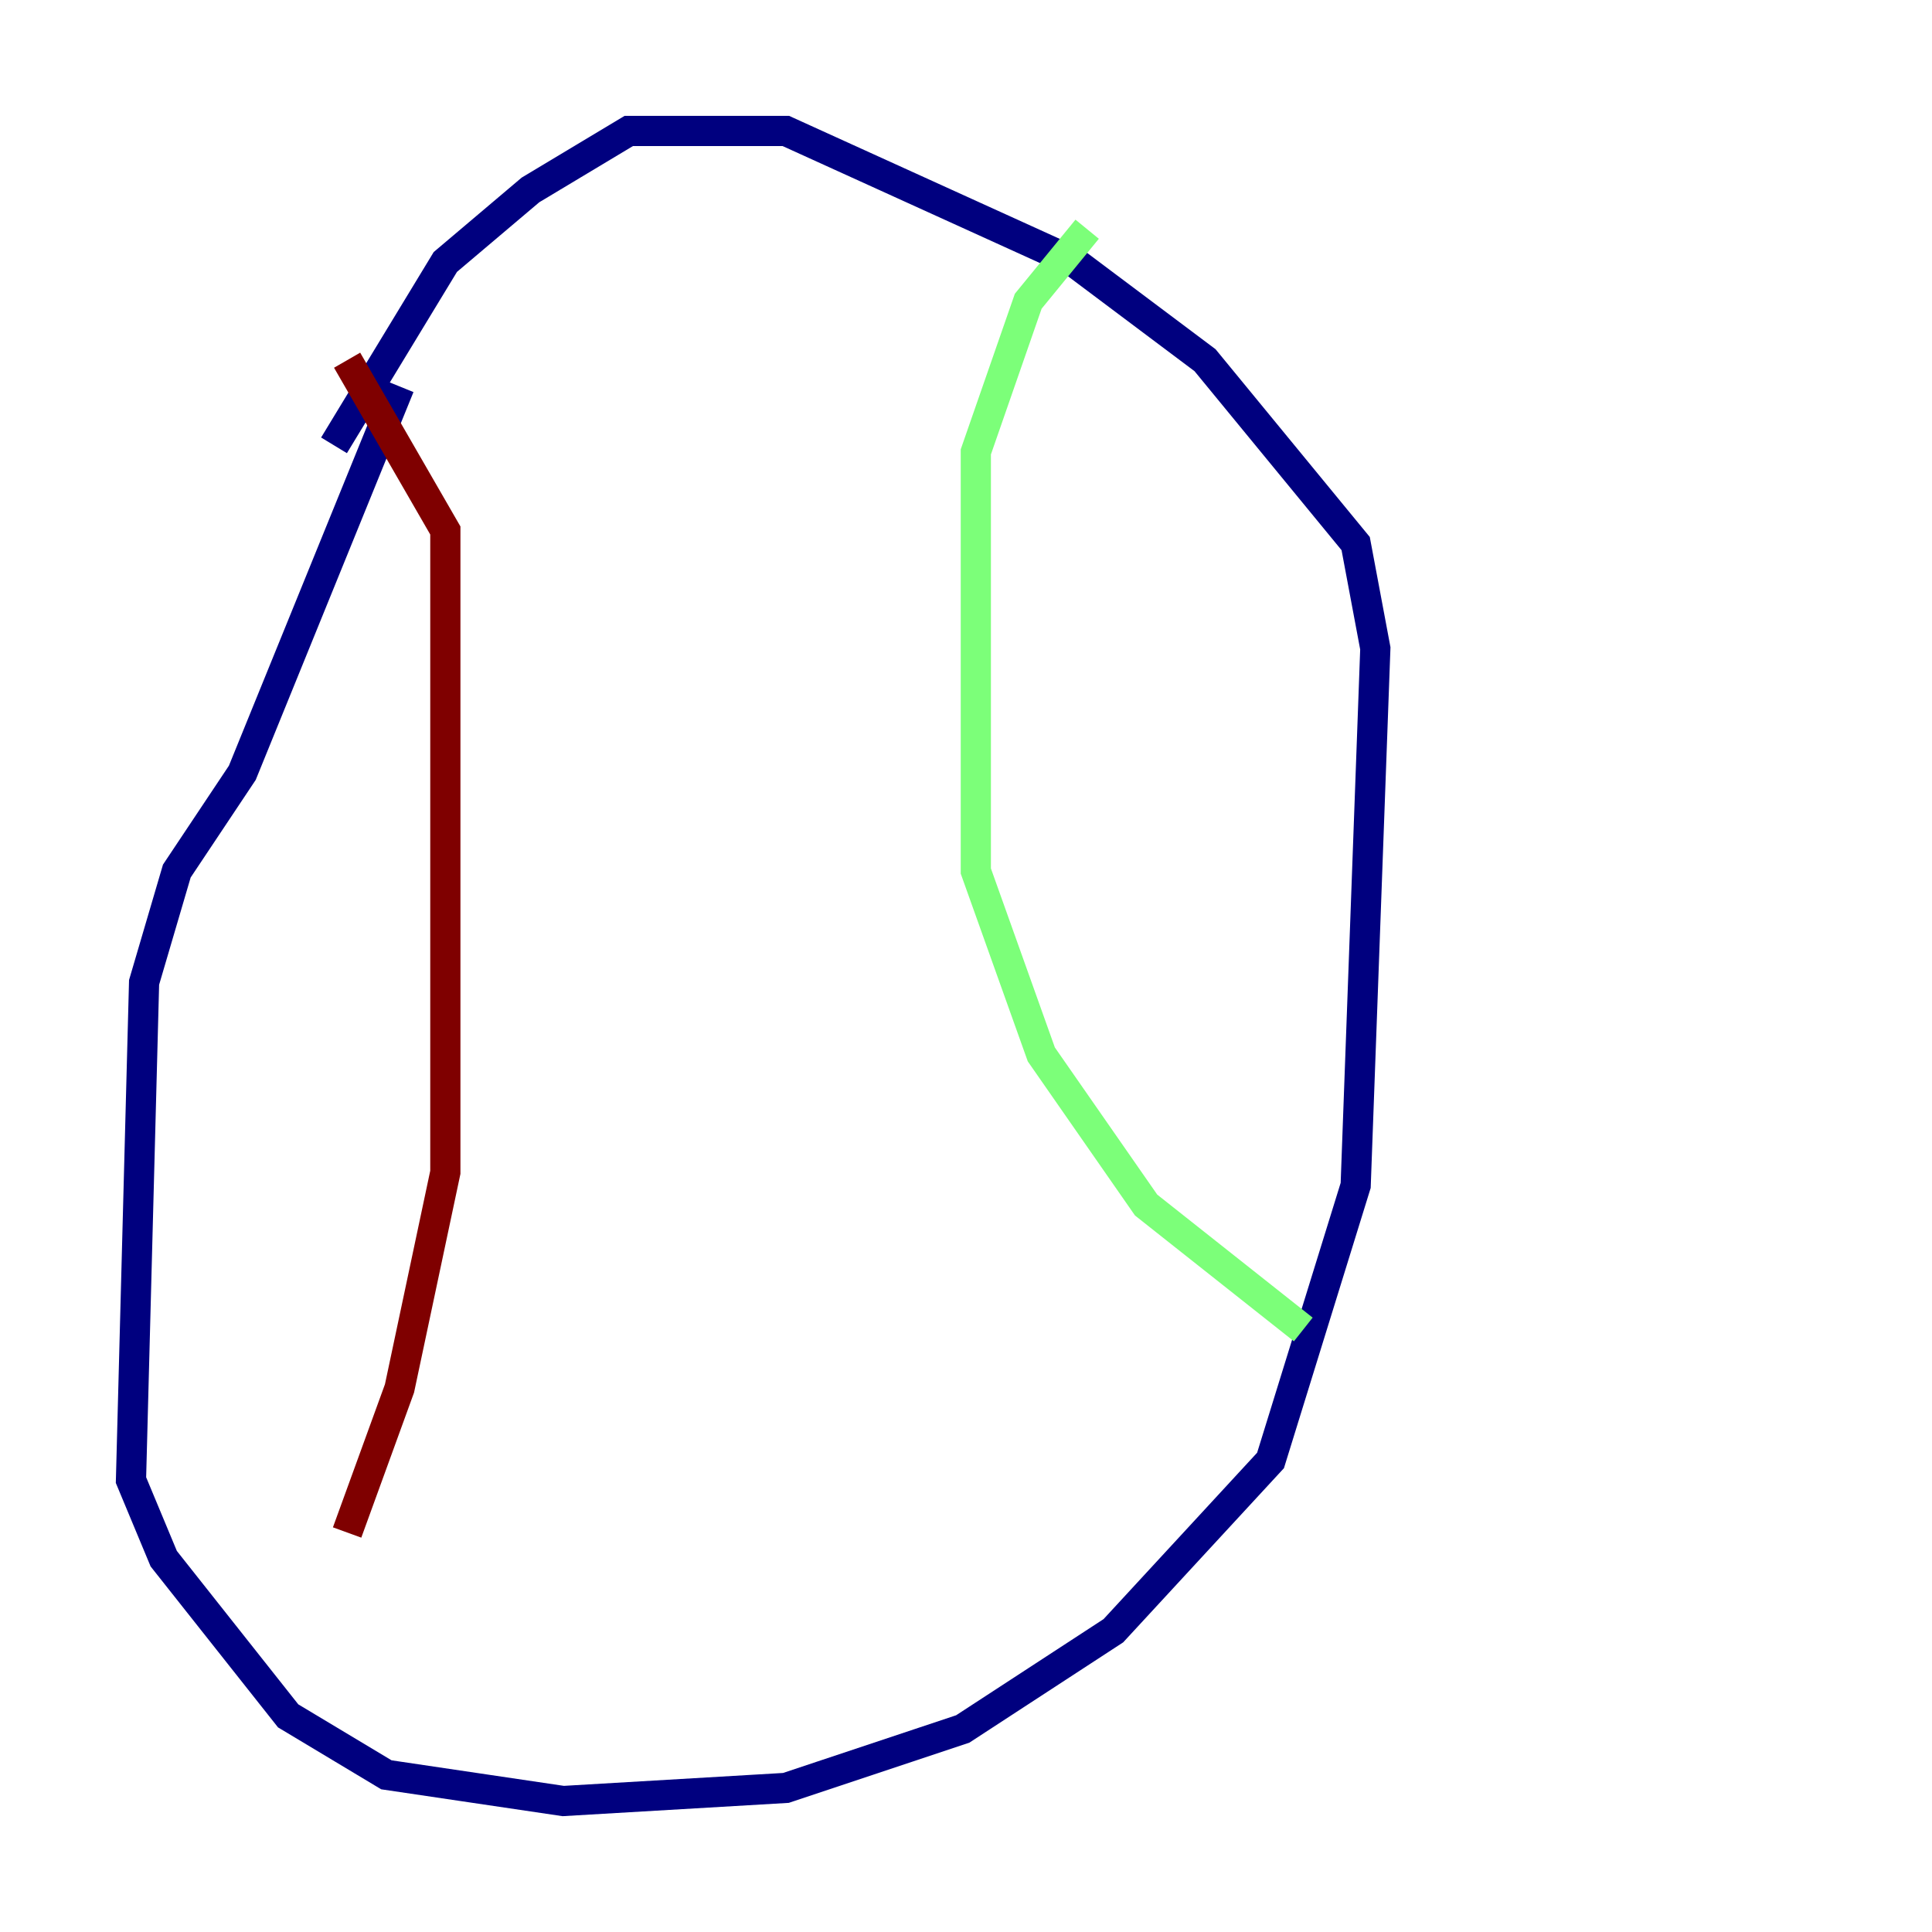 <?xml version="1.0" encoding="utf-8" ?>
<svg baseProfile="tiny" height="128" version="1.2" viewBox="0,0,128,128" width="128" xmlns="http://www.w3.org/2000/svg" xmlns:ev="http://www.w3.org/2001/xml-events" xmlns:xlink="http://www.w3.org/1999/xlink"><defs /><polyline fill="none" points="26.468,25.6 16.054,51.2 11.715,57.709 9.546,65.085 8.678,98.061 10.848,103.268 19.091,113.681 25.6,117.586 37.315,119.322 52.068,118.454 63.783,114.549 73.763,108.041 84.176,96.759 89.817,78.536 91.119,42.956 89.817,36.014 79.837,23.864 71.159,17.356 52.068,8.678 41.654,8.678 35.146,12.583 29.505,17.356 22.129,29.505" stroke="#00007f" stroke-width="2" /><polyline fill="none" points="72.027,15.186 68.122,19.959 64.651,29.939 64.651,57.709 68.99,69.858 75.932,79.837 86.346,88.081" stroke="#7cff79" stroke-width="2" /><polyline fill="none" points="22.997,23.864 29.505,35.146 29.505,39.485 29.505,77.668 26.468,91.986 22.997,101.532" stroke="#7f0000" stroke-width="2" /></svg>